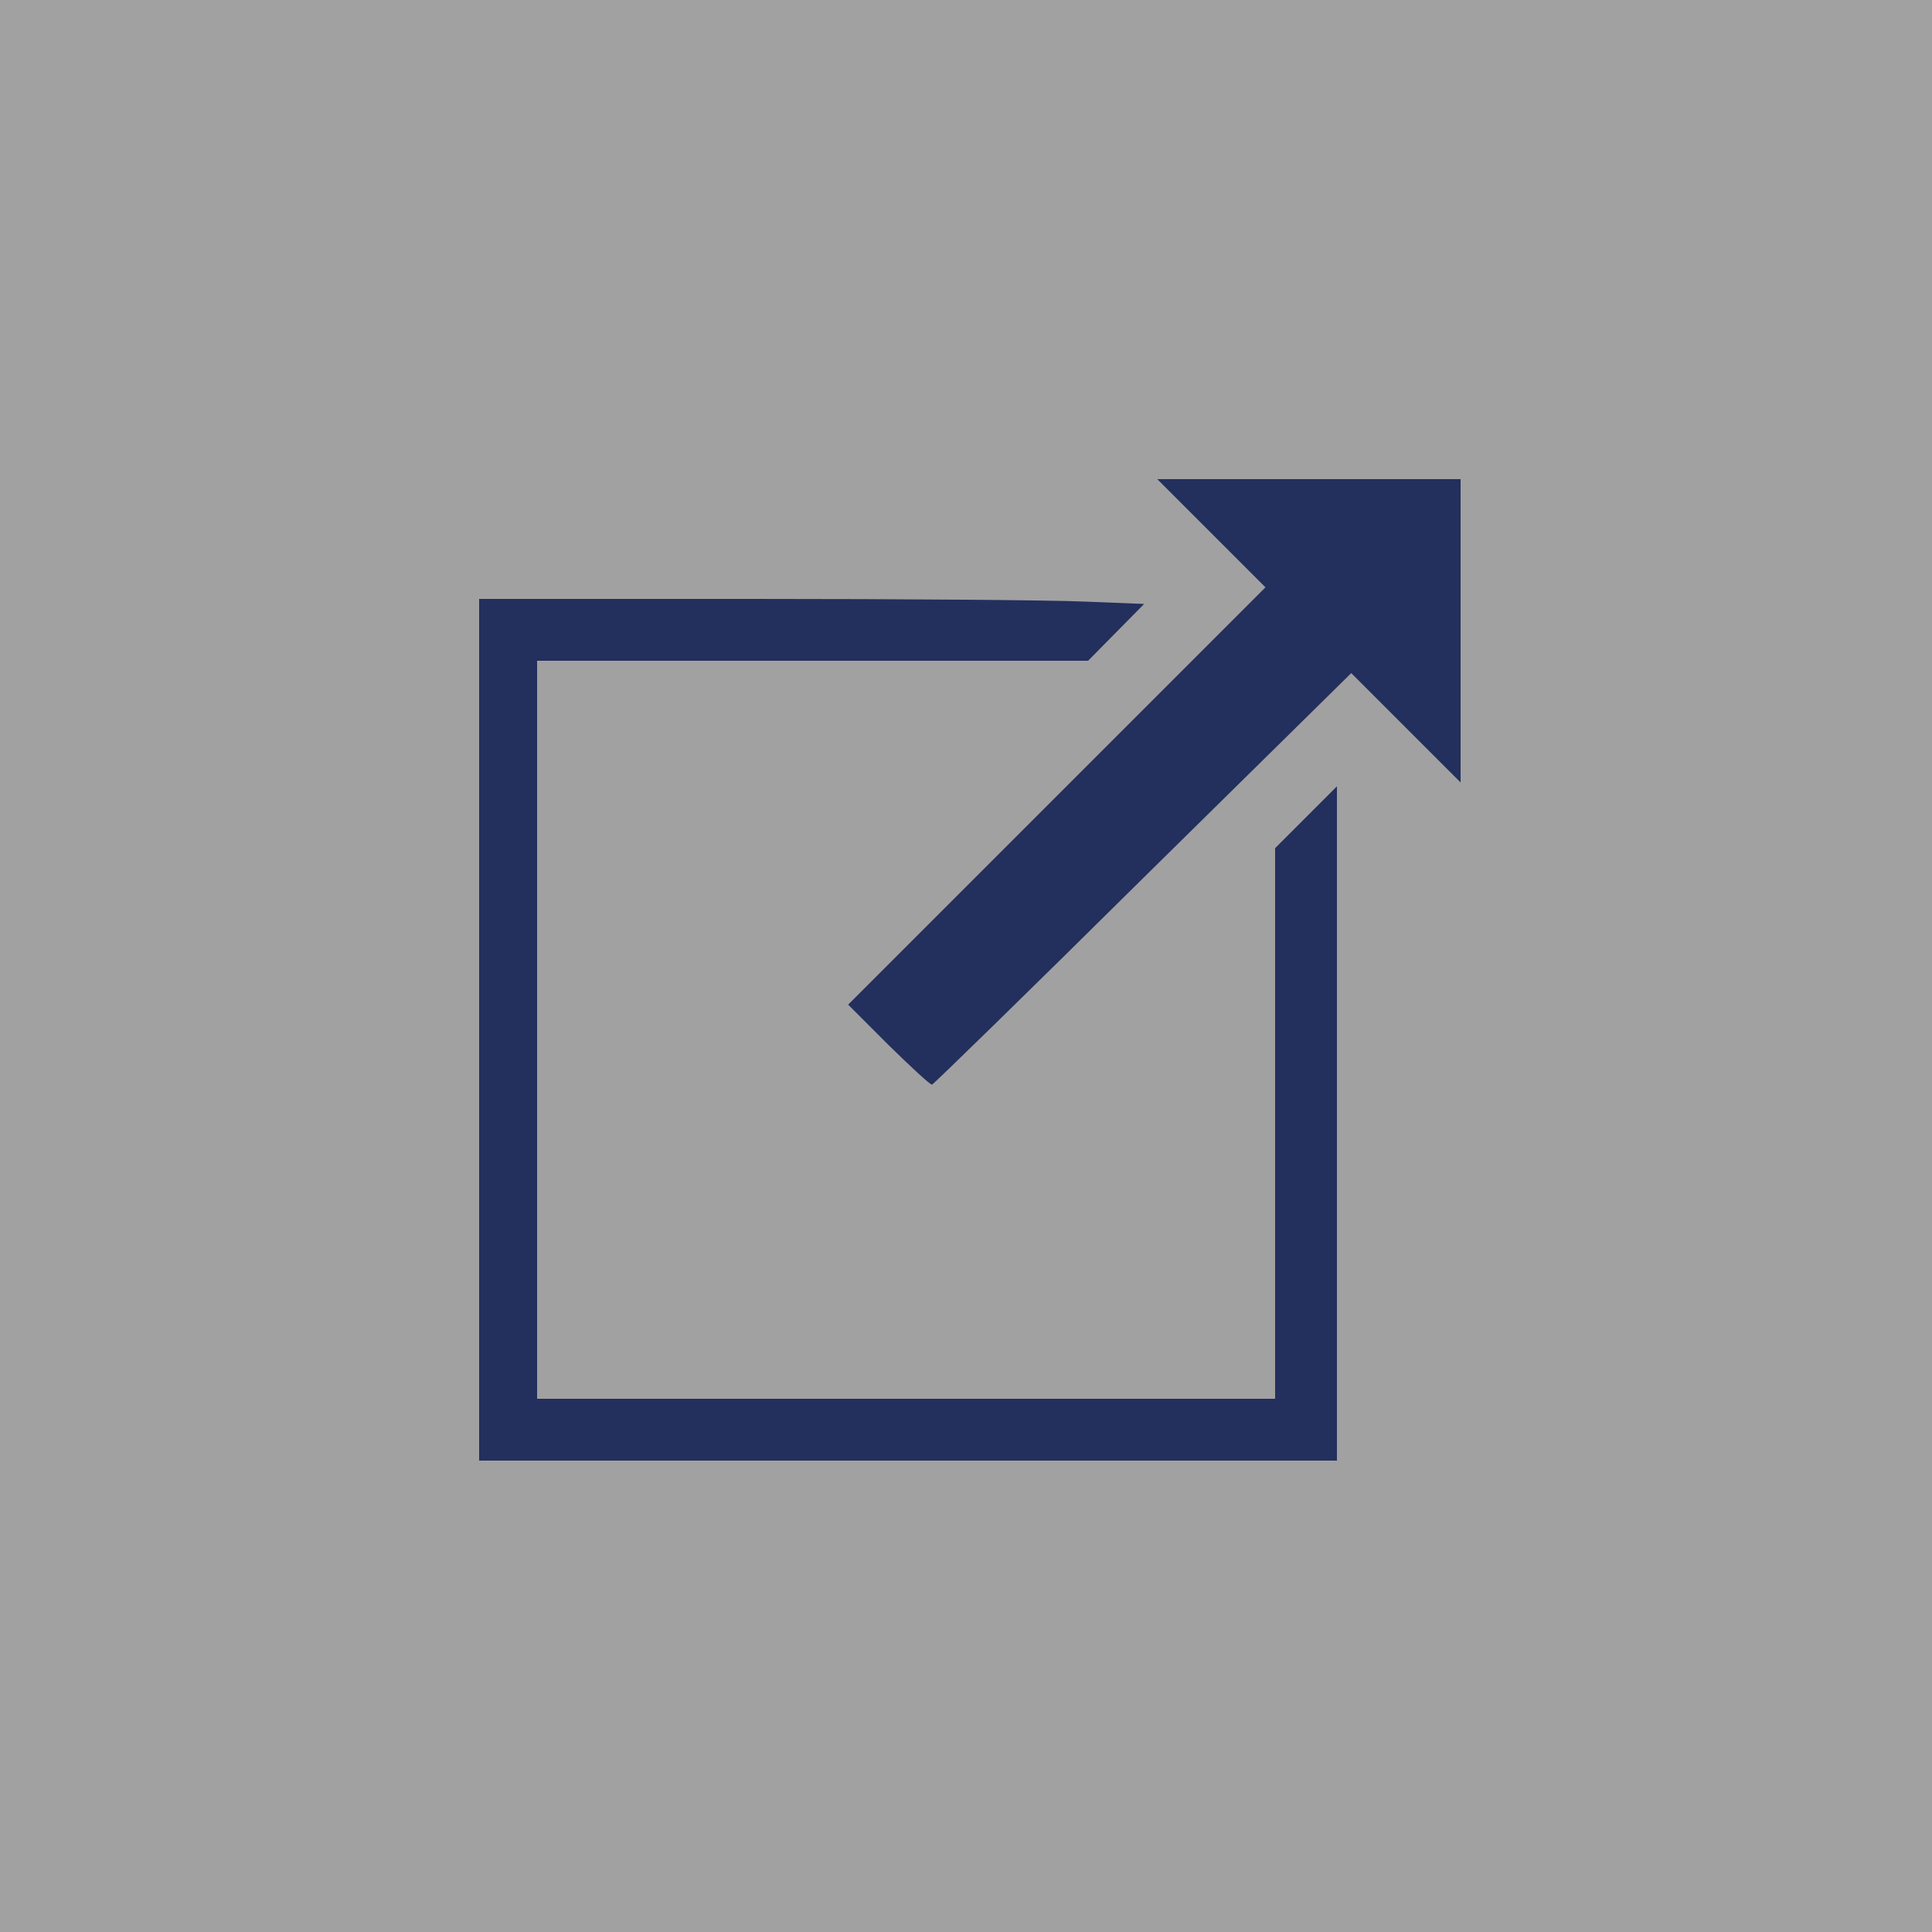 <!DOCTYPE svg PUBLIC "-//W3C//DTD SVG 20010904//EN" "http://www.w3.org/TR/2001/REC-SVG-20010904/DTD/svg10.dtd">
<svg version="1.0" xmlns="http://www.w3.org/2000/svg" width="500px" height="500px" viewBox="0 0 5000 5000" preserveAspectRatio="xMidYMid meet">
<g id="layer101" fill="#232f5d" stroke="none">
 <path d="M0 2500 l0 -2500 2500 0 2500 0 0 2500 0 2500 -2500 0 -2500 0 0 -2500z"/>
 </g>
<g id="layer102" fill="#a1a1a1" stroke="none">
 <path d="M0 2500 l0 -2500 2500 0 2500 0 0 2500 0 2500 -2500 0 -2500 0 0 -2500z m3460 408 l0 -873 -80 80 -80 80 0 712 0 713 -955 0 -955 0 0 -955 0 -955 713 0 713 0 72 -73 73 -74 -152 -6 c-84 -4 -471 -7 -861 -7 l-708 0 0 1115 0 1115 1110 0 1110 0 0 -872z m-502 -635 l539 -531 141 141 142 142 0 -393 0 -392 -392 0 -393 0 140 140 140 140 -540 540 -540 540 105 105 c58 57 108 103 112 102 4 -1 250 -241 546 -534z"/>
 </g>

</svg>